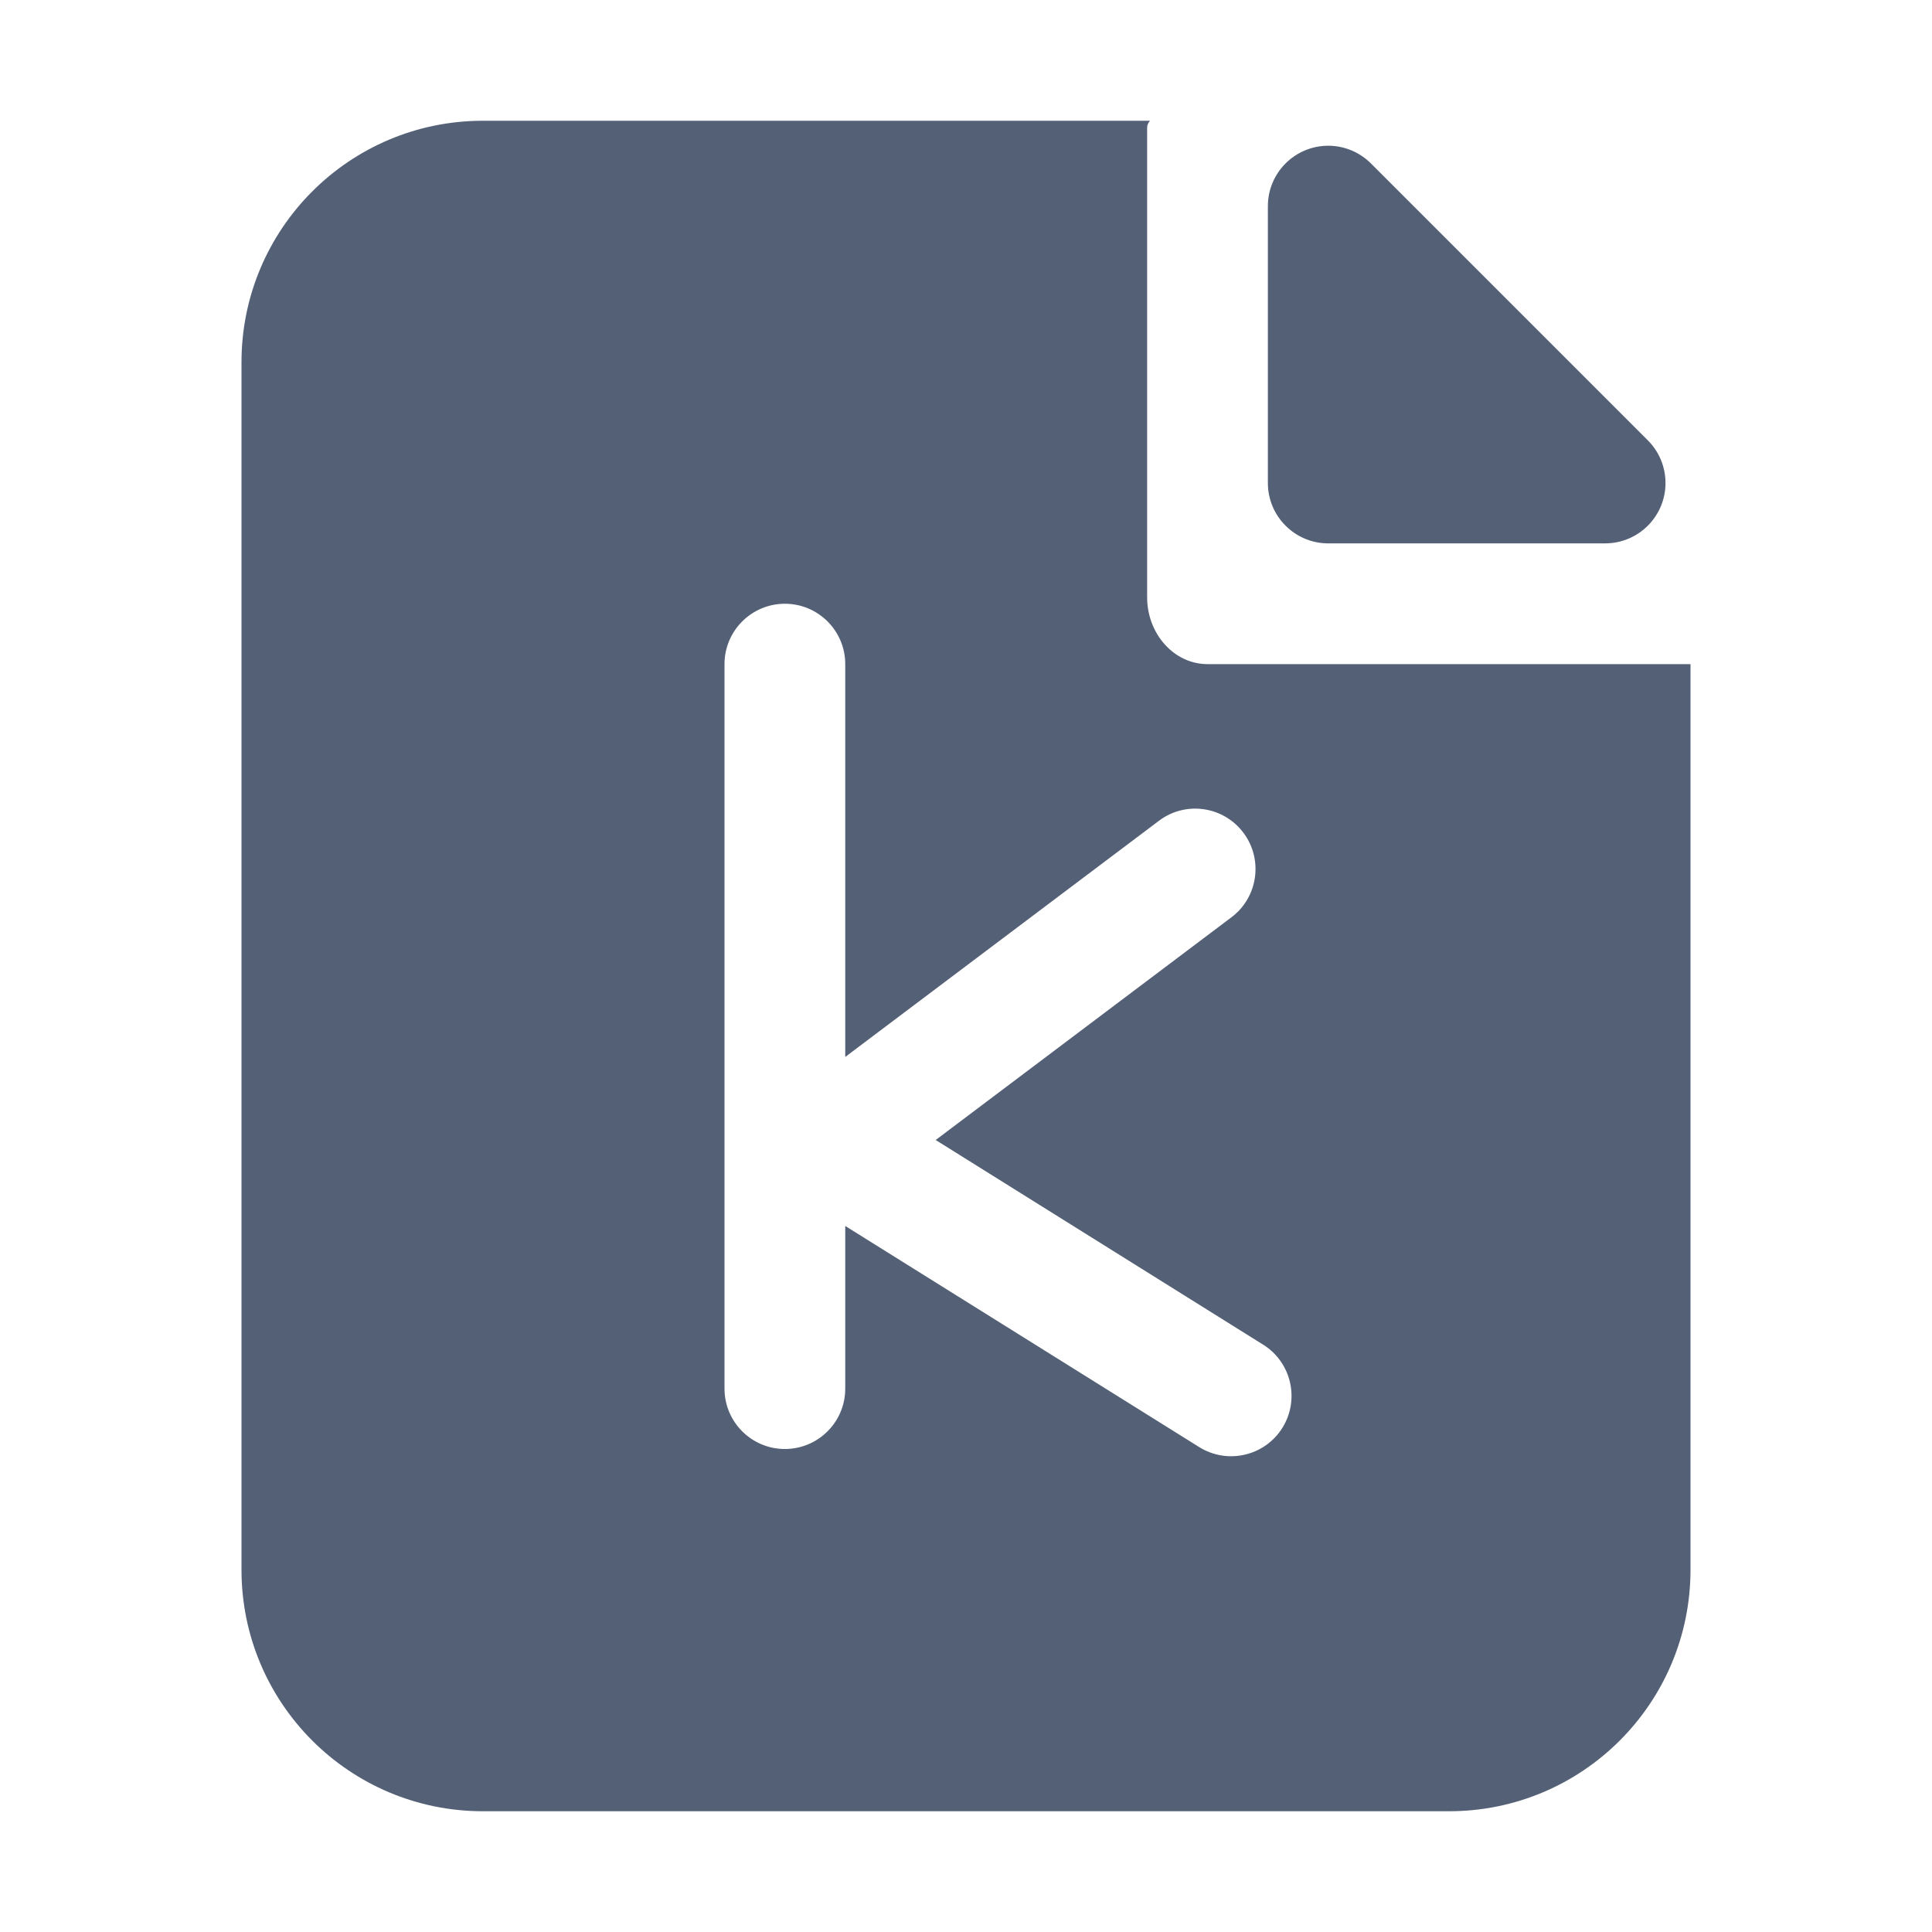 <?xml version="1.0" encoding="UTF-8"?>
<svg width="16px" height="16px" viewBox="0 0 16 16" version="1.1" xmlns="http://www.w3.org/2000/svg" xmlns:xlink="http://www.w3.org/1999/xlink">
    <title>k-light</title>
    <g id="页面-1" stroke="none" stroke-width="1" fill="none" fill-rule="evenodd">
        <path d="M9.524,1 C9.508,1.018 9.5,1.037 9.5,1.057 L9.5,4.945 C9.5,5.251 9.724,5.5 10,5.5 L14,5.5 L14,13 C14,14.105 13.105,15 12,15 L4,15 C2.895,15 2,14.105 2,13 L2,3 C2,1.895 2.895,1 4,1 L9.524,1 Z M6.5,5 C6.224,5 6,5.224 6,5.5 L6,5.5 L6,11.5 C6,11.776 6.224,12 6.5,12 C6.776,12 7,11.776 7,11.5 L7,11.5 L7,10.153 L9.931,11.984 C10.165,12.13 10.474,12.059 10.62,11.825 C10.766,11.591 10.695,11.282 10.461,11.136 L10.461,11.136 L7.749,9.441 L10.199,7.596 C10.419,7.43 10.463,7.116 10.297,6.896 C10.131,6.675 9.817,6.631 9.597,6.798 L9.597,6.798 L7,8.753 L7,5.5 C7,5.224 6.776,5 6.5,5 Z" id="形状结合" fill="#536076" fill-rule="nonzero"></path>
        <path d="M11.354,1.354 L13.646,3.646 C13.842,3.842 13.842,4.158 13.646,4.354 C13.553,4.447 13.426,4.5 13.293,4.5 L11,4.5 C10.724,4.5 10.5,4.276 10.5,4 L10.5,1.707 C10.5,1.431 10.724,1.207 11,1.207 C11.133,1.207 11.26,1.26 11.354,1.354 Z" id="路径" fill="#536076" fill-rule="nonzero"></path>
    </g>
</svg>
